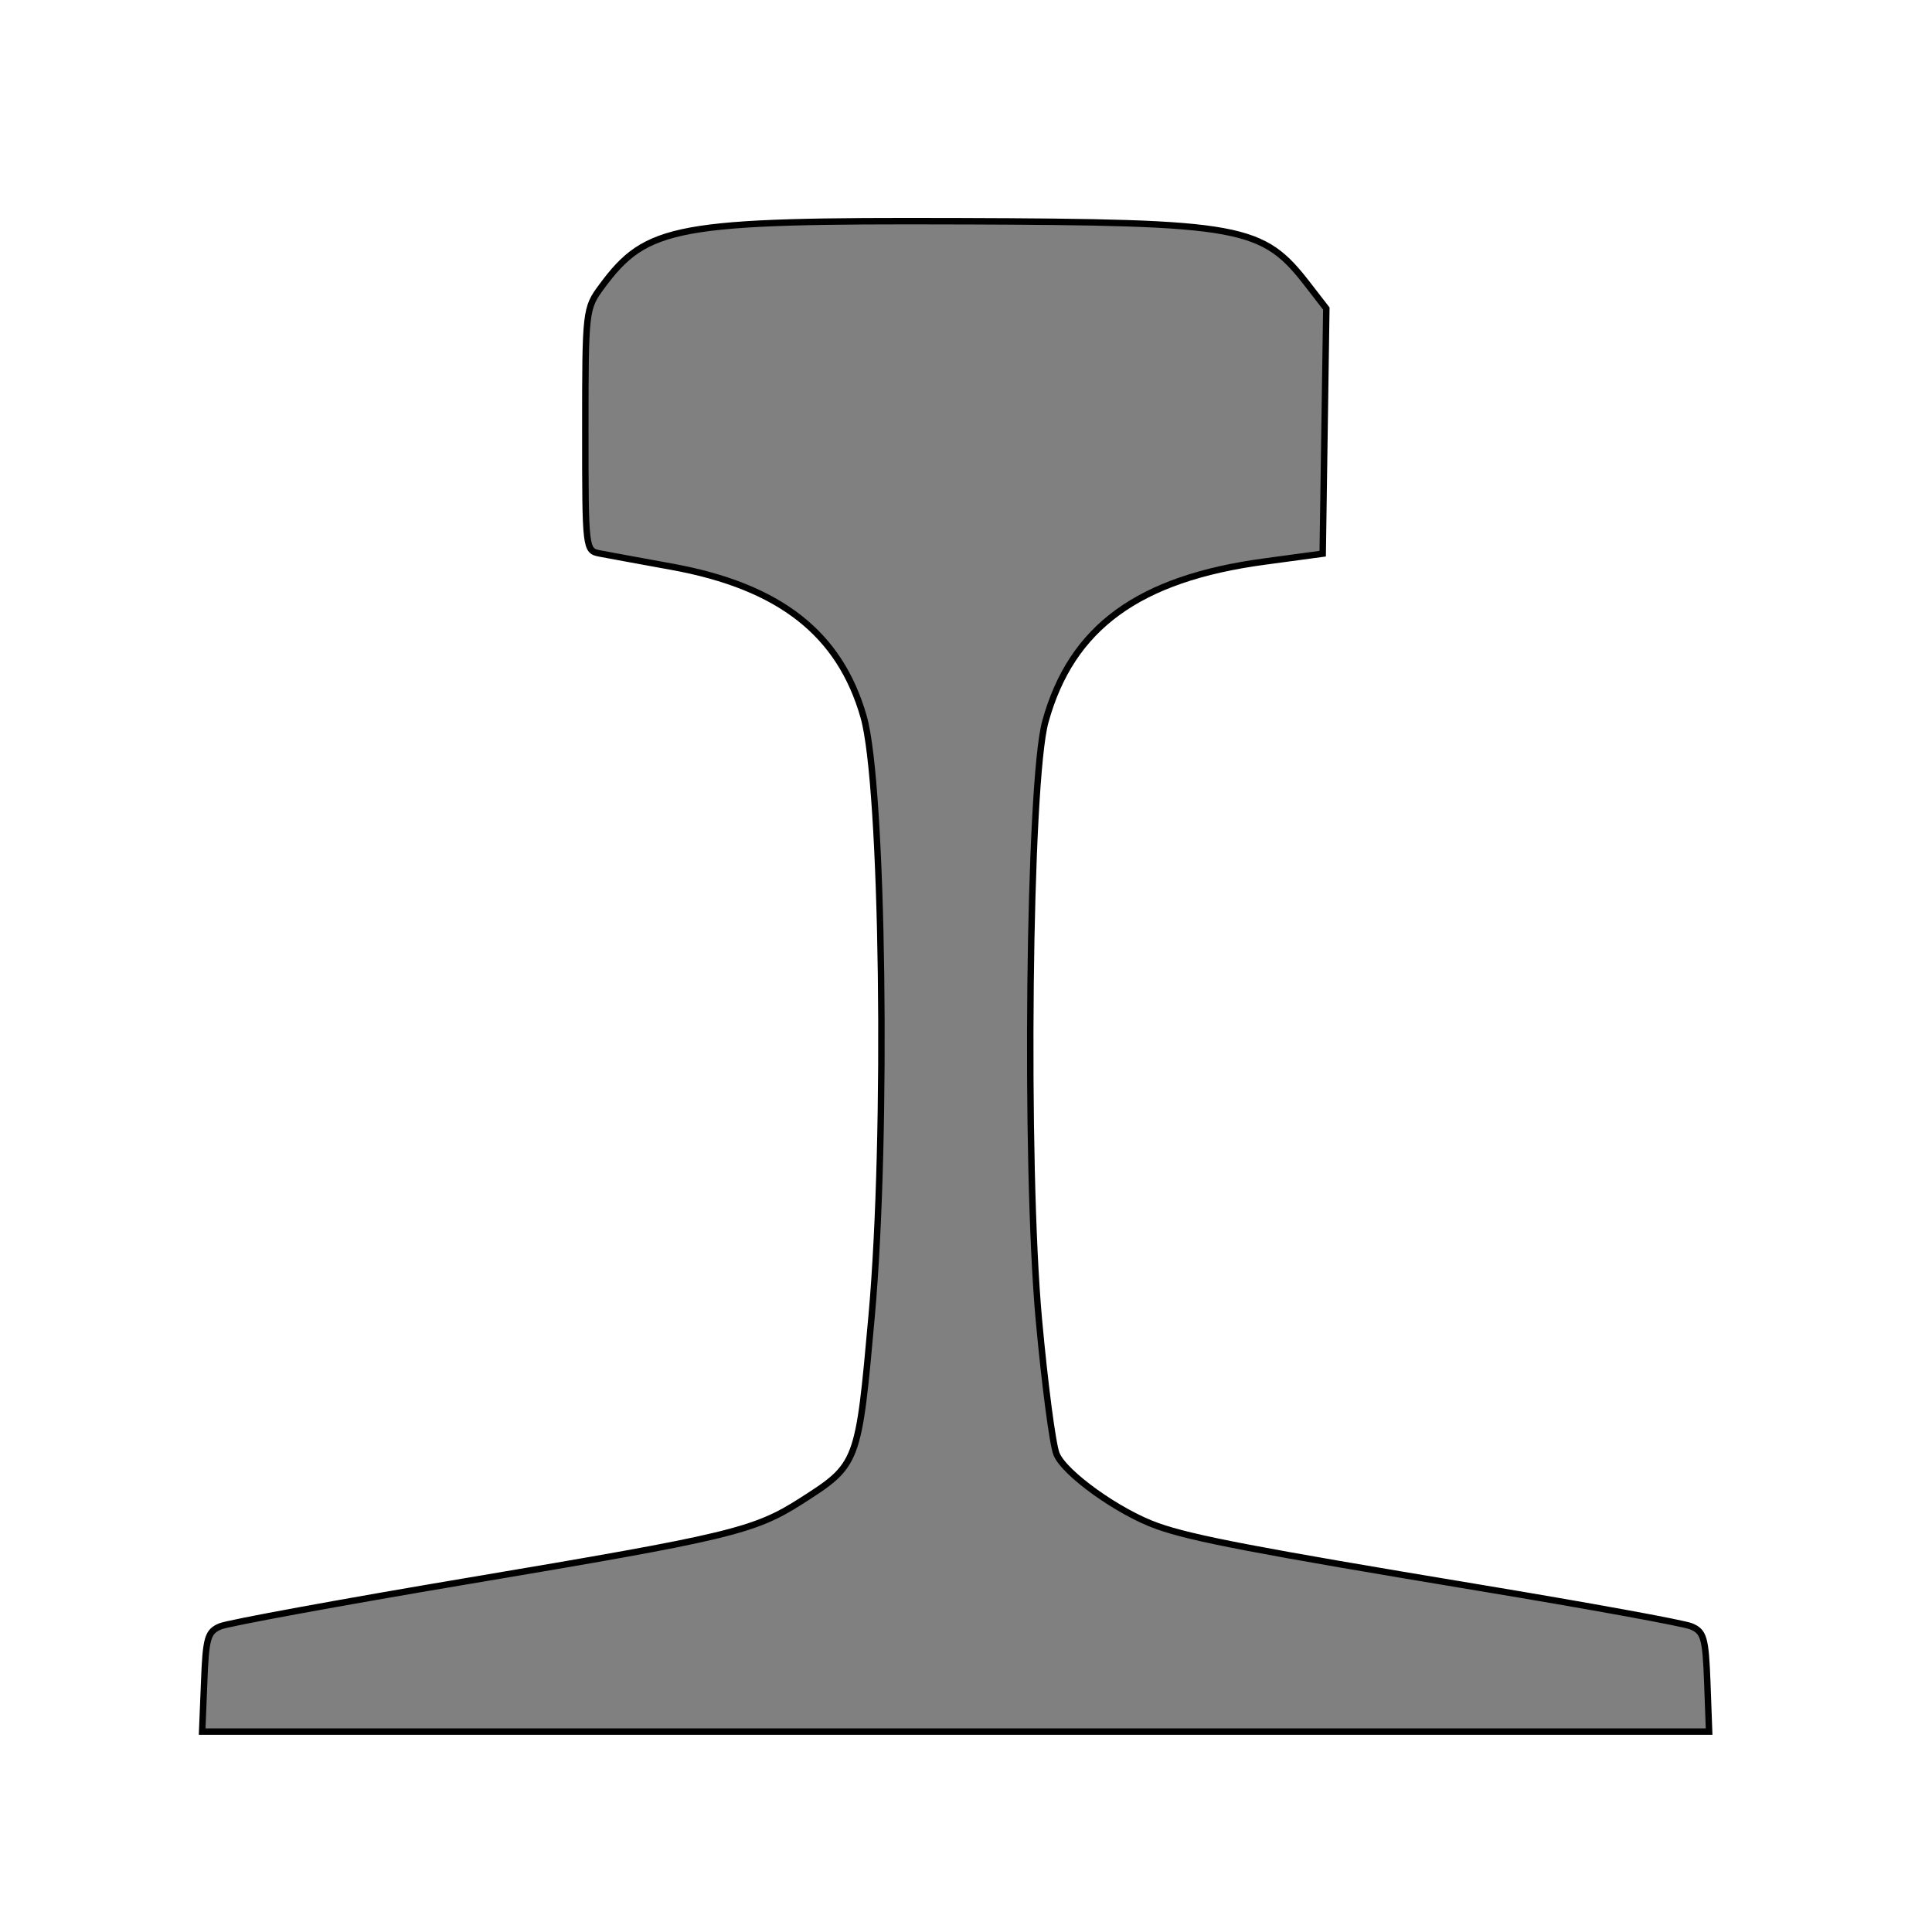 <?xml version="1.0" encoding="UTF-8" standalone="no"?>
<!-- Created with Inkscape (http://www.inkscape.org/) -->

<svg
   xmlns:dc="http://purl.org/dc/elements/1.1/"
   xmlns:cc="http://creativecommons.org/ns#"
   xmlns:rdf="http://www.w3.org/1999/02/22-rdf-syntax-ns#"
   xmlns:svg="http://www.w3.org/2000/svg"
   xmlns="http://www.w3.org/2000/svg"
   xmlns:sodipodi="http://sodipodi.sourceforge.net/DTD/sodipodi-0.dtd"
   xmlns:inkscape="http://www.inkscape.org/namespaces/inkscape"
   width="300"
   height="300"
   id="svg2"
   sodipodi:version="0.32"
   inkscape:version="0.92.2 (5c3e80d, 2017-08-06)"
   version="1.0"
   sodipodi:docname="Rail_profile.svg"
   inkscape:output_extension="org.inkscape.output.svg.inkscape">
  <defs
     id="defs4" />
  <sodipodi:namedview
     id="base"
     pagecolor="#ffffff"
     bordercolor="#666666"
     borderopacity="1.0"
     gridtolerance="10000"
     guidetolerance="10"
     objecttolerance="10"
     inkscape:pageopacity="0"
     inkscape:pageshadow="2"
     inkscape:zoom="1.2533333"
     inkscape:cx="278.45744"
     inkscape:cy="150"
     inkscape:document-units="px"
     inkscape:current-layer="layer1"
     width="720px"
     height="300px"
     inkscape:window-width="1024"
     inkscape:window-height="721"
     inkscape:window-x="2369"
     inkscape:window-y="177"
     showguides="true"
     inkscape:guide-bbox="true"
     showgrid="false"
     inkscape:window-maximized="0" />
  <g
     inkscape:label="Layer 1"
     inkscape:groupmode="layer"
     id="layer1"
     transform="translate(-177.094,-246.233)">
    <path
       style="fill:#808080;stroke:#000000;stroke-opacity:1"
       d="m 325.983,280.586 c -43.991,-0.15 -48.462,0.659 -55.469,10.156 -2.491,3.376 -2.531,3.697 -2.531,22.219 0,18.686 0.012,18.783 2.25,19.219 1.237,0.241 6.288,1.162 11.219,2.062 16.724,3.055 26.06,10.37 29.75,23.312 3.027,10.617 3.75,64.98 1.25,92.906 -2.069,23.119 -2.091,23.185 -10.938,28.844 -7.33,4.689 -11.173,5.592 -51.688,12.406 -19.993,3.363 -37.317,6.552 -38.531,7.062 -1.967,0.828 -2.239,1.774 -2.5,8.719 l -0.312,7.625 h 234 l -0.281,-7.625 c -0.261,-6.948 -0.532,-7.898 -2.5,-8.719 -1.214,-0.506 -15.944,-3.184 -32.719,-5.969 -35.193,-5.842 -44.756,-7.688 -50.156,-9.594 -5.996,-2.115 -14.486,-8.189 -15.688,-11.219 -0.595,-1.5 -1.813,-10.819 -2.719,-20.719 -2.219,-24.265 -1.584,-83.674 1,-93 4.057,-14.641 14.464,-22.22 34.062,-24.844 l 9,-1.219 0.281,-19.031 0.281,-19.031 -2.781,-3.594 c -7.148,-9.29 -10.086,-9.819 -54.281,-9.969 z"
       id="path2369"
       inkscape:connector-curvature="0" />
  </g>
</svg>
